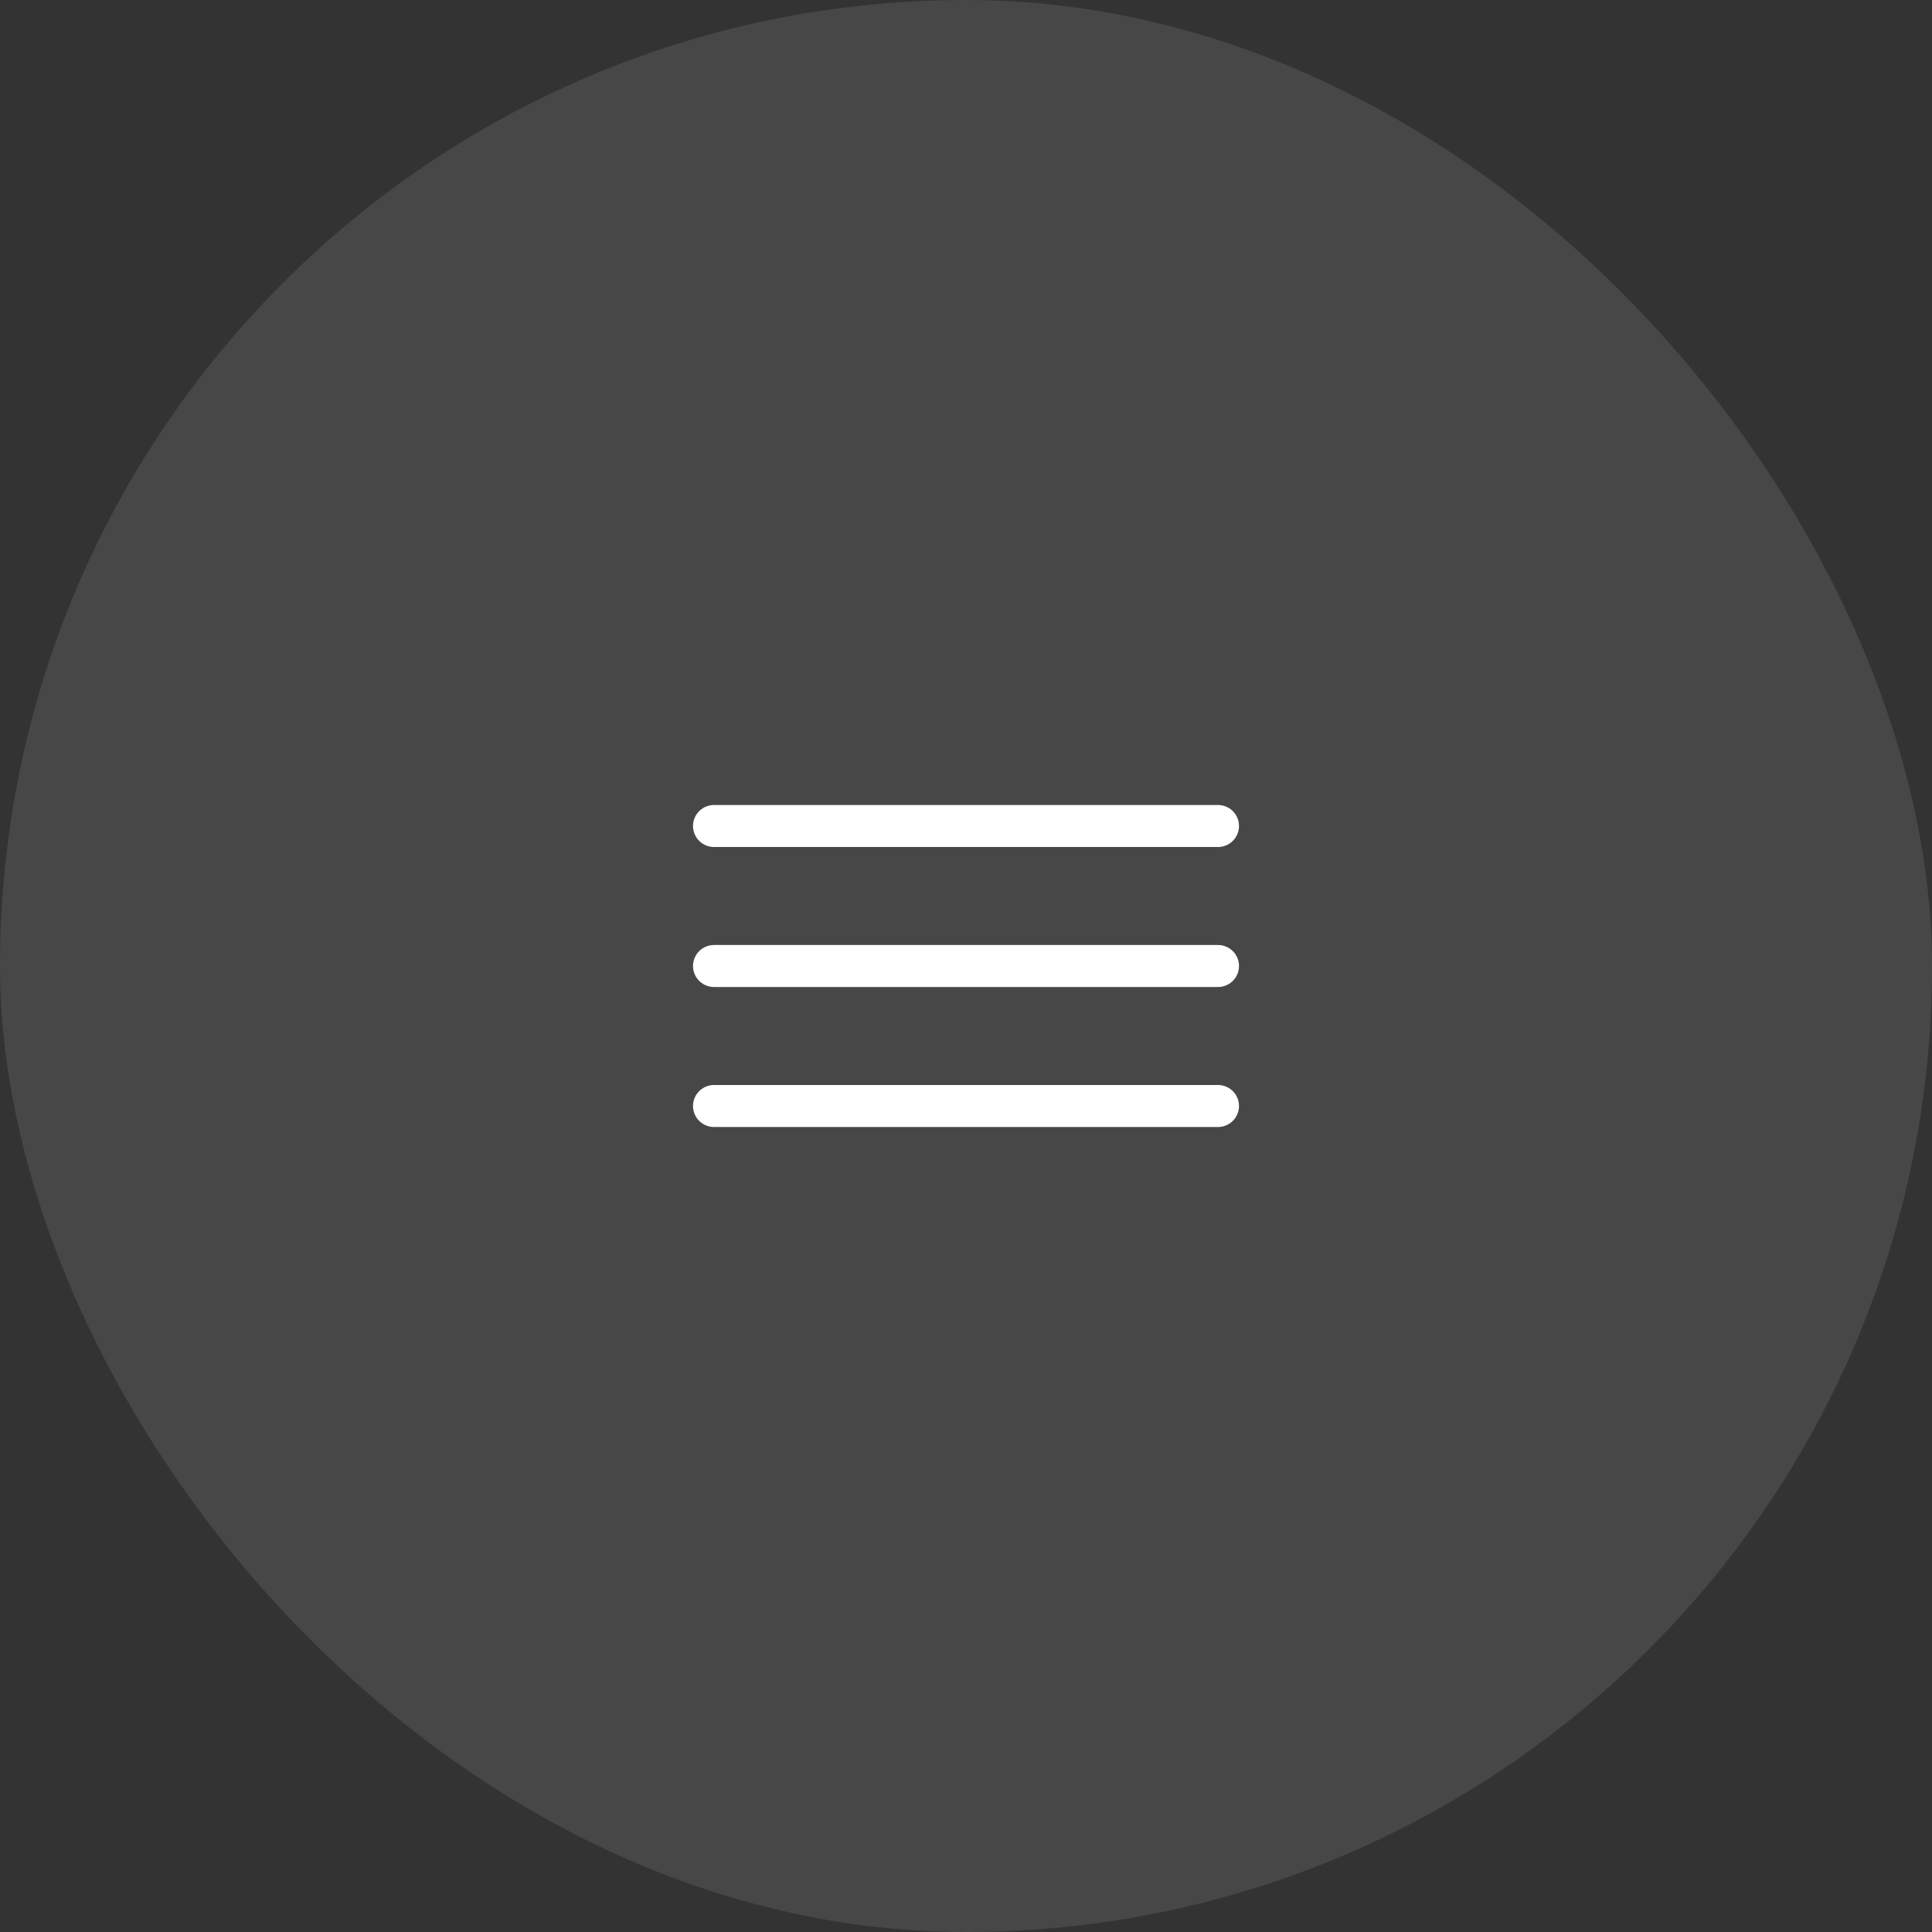 <svg width="69" height="69" viewBox="0 0 69 69" fill="none" xmlns="http://www.w3.org/2000/svg">
<rect x="0" y="0" width="69" height="69" fill="#333333" stroke="none"/>
<rect width="69" height="69" rx="34.5" fill="white" fill-opacity="0.1"/>
<path d="M25.5 29.5H43.5" stroke="white" stroke-width="1.5" stroke-linecap="round"/>
<path d="M25.5 34.5H43.5" stroke="white" stroke-width="1.5" stroke-linecap="round"/>
<path d="M25.5 39.5H43.5" stroke="white" stroke-width="1.5" stroke-linecap="round"/>
</svg>
